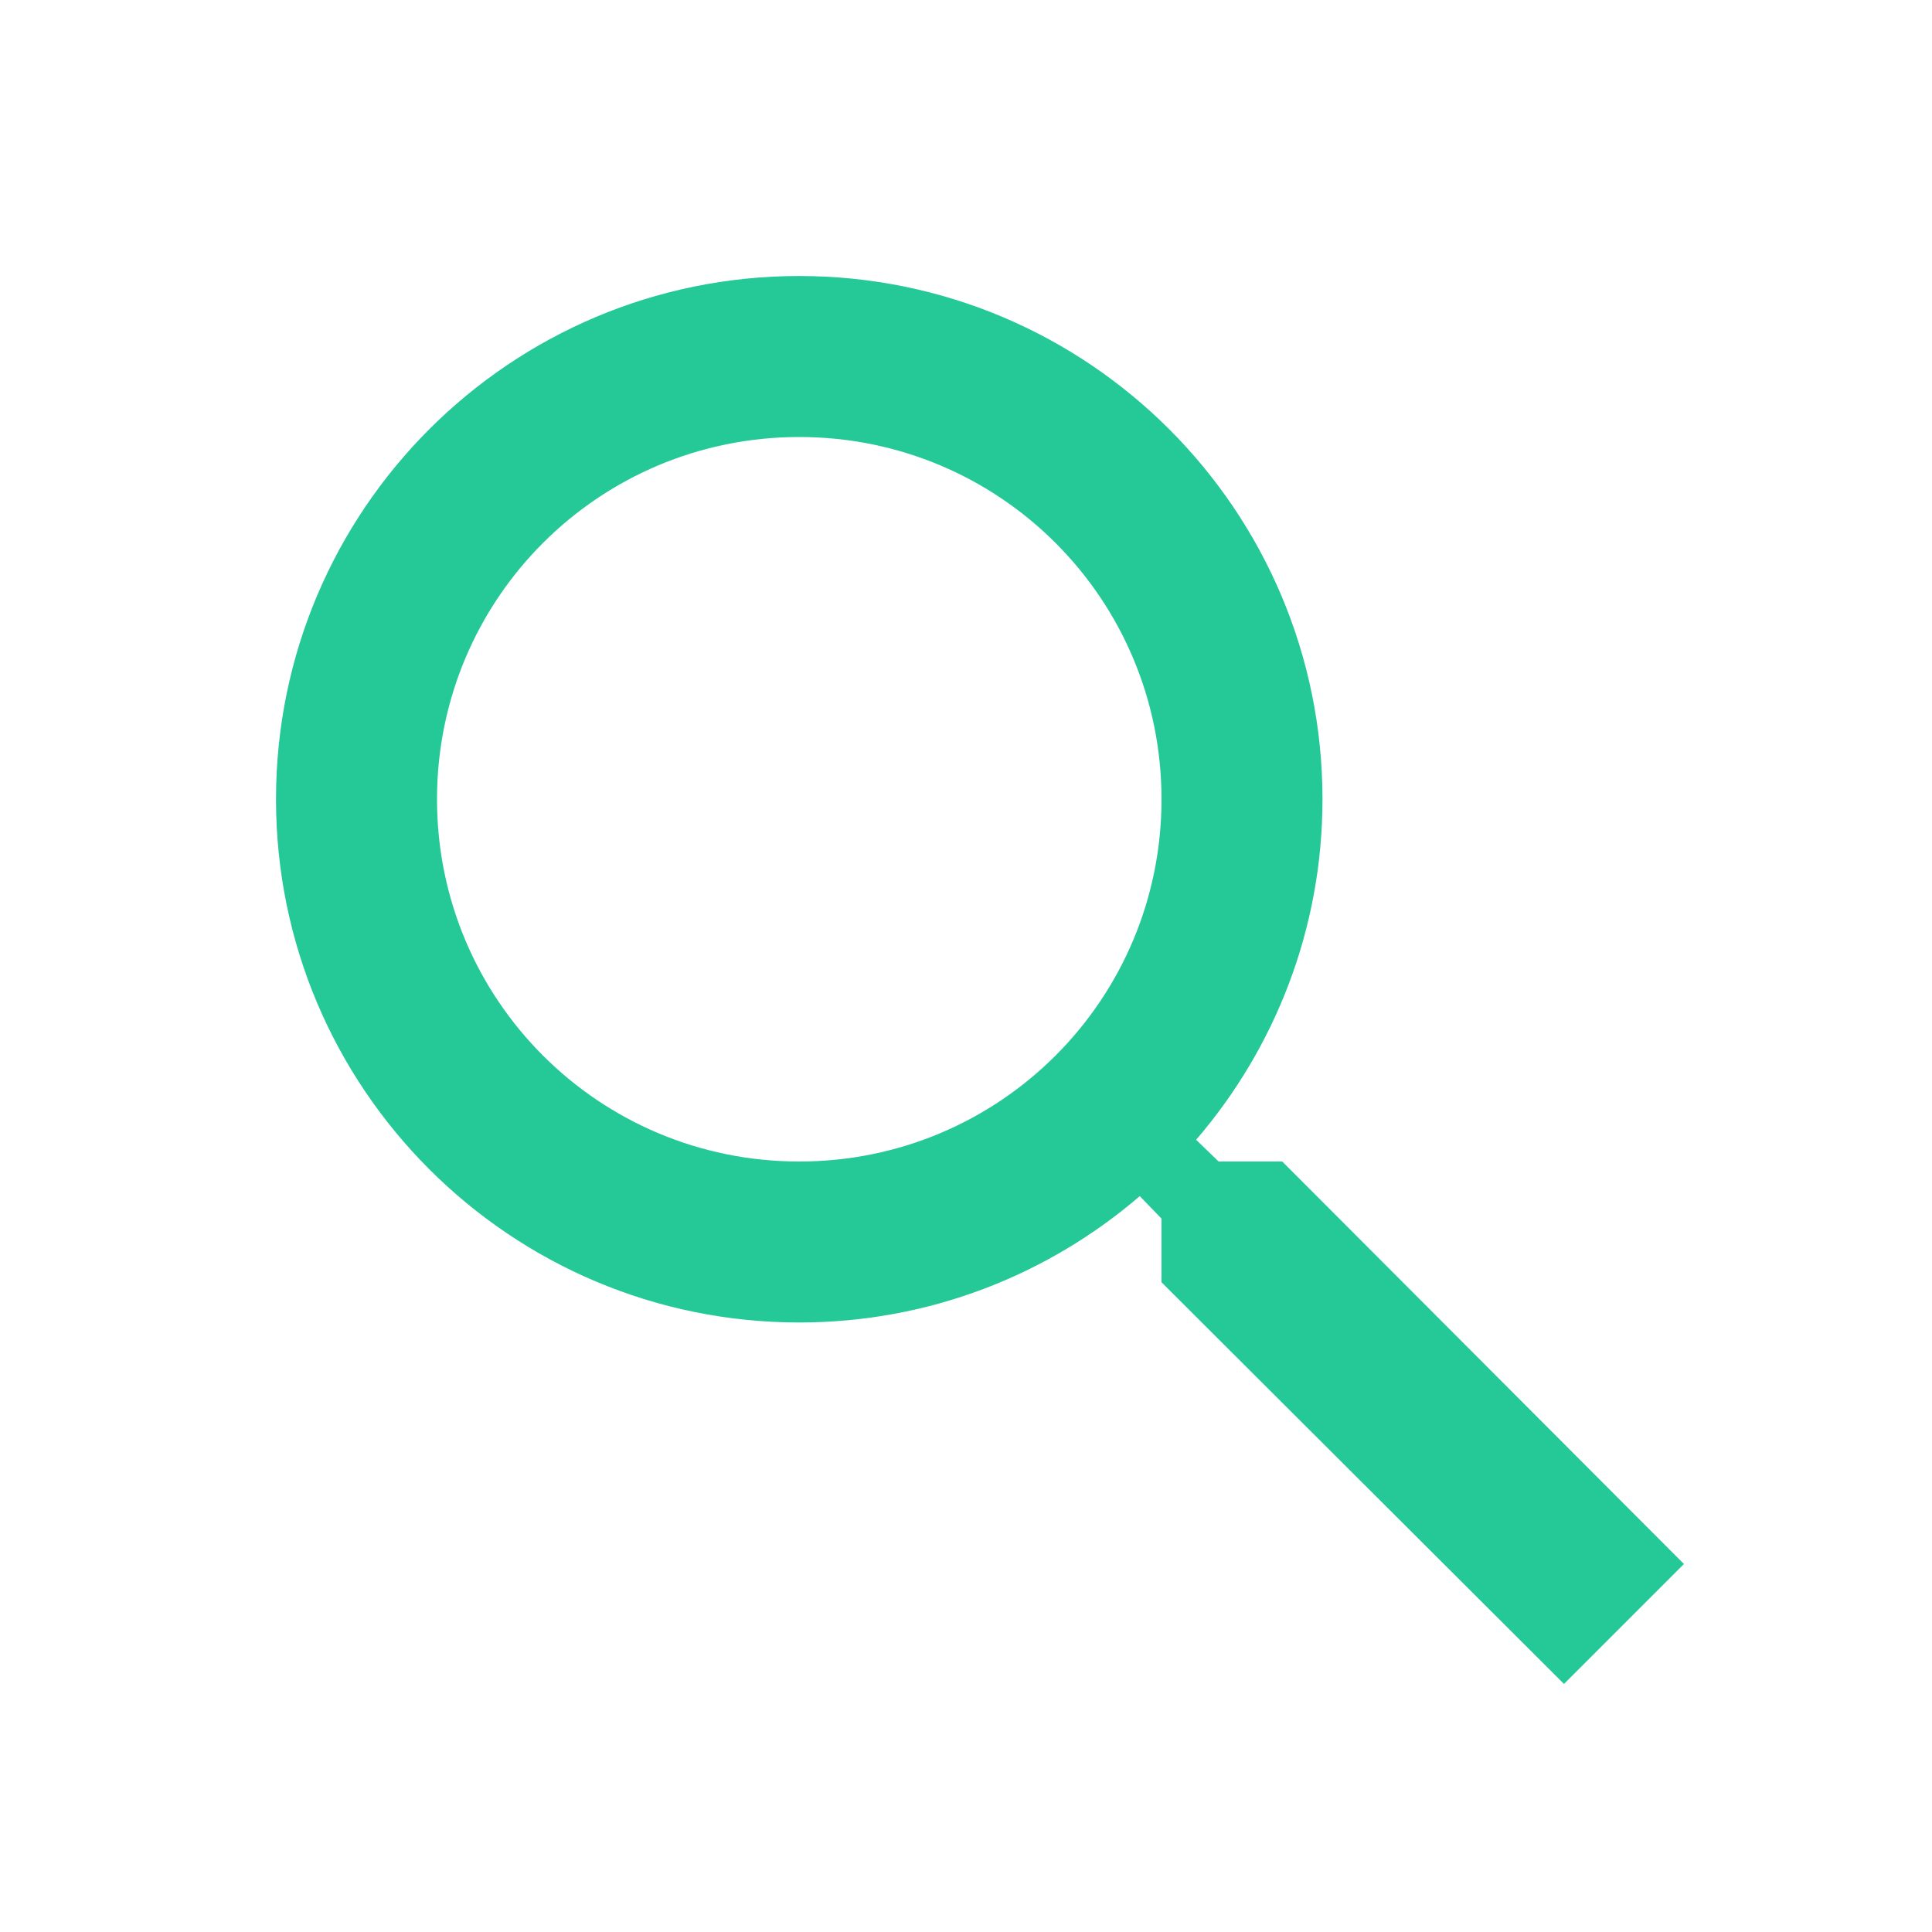 <svg width="56" height="56" viewBox="0 0 56 56" fill="none" xmlns="http://www.w3.org/2000/svg">
<path d="M37.167 33.667H35.323L34.67 33.037C36.957 30.377 38.333 26.923 38.333 23.167C38.333 14.79 31.543 8 23.167 8C14.79 8 8 14.79 8 23.167C8 31.543 14.79 38.333 23.167 38.333C26.923 38.333 30.377 36.957 33.037 34.67L33.667 35.323V37.167L45.333 48.81L48.81 45.333L37.167 33.667V33.667ZM23.167 33.667C17.357 33.667 12.667 28.977 12.667 23.167C12.667 17.357 17.357 12.667 23.167 12.667C28.977 12.667 33.667 17.357 33.667 23.167C33.667 28.977 28.977 33.667 23.167 33.667Z" fill="#25C998"/>
</svg>
